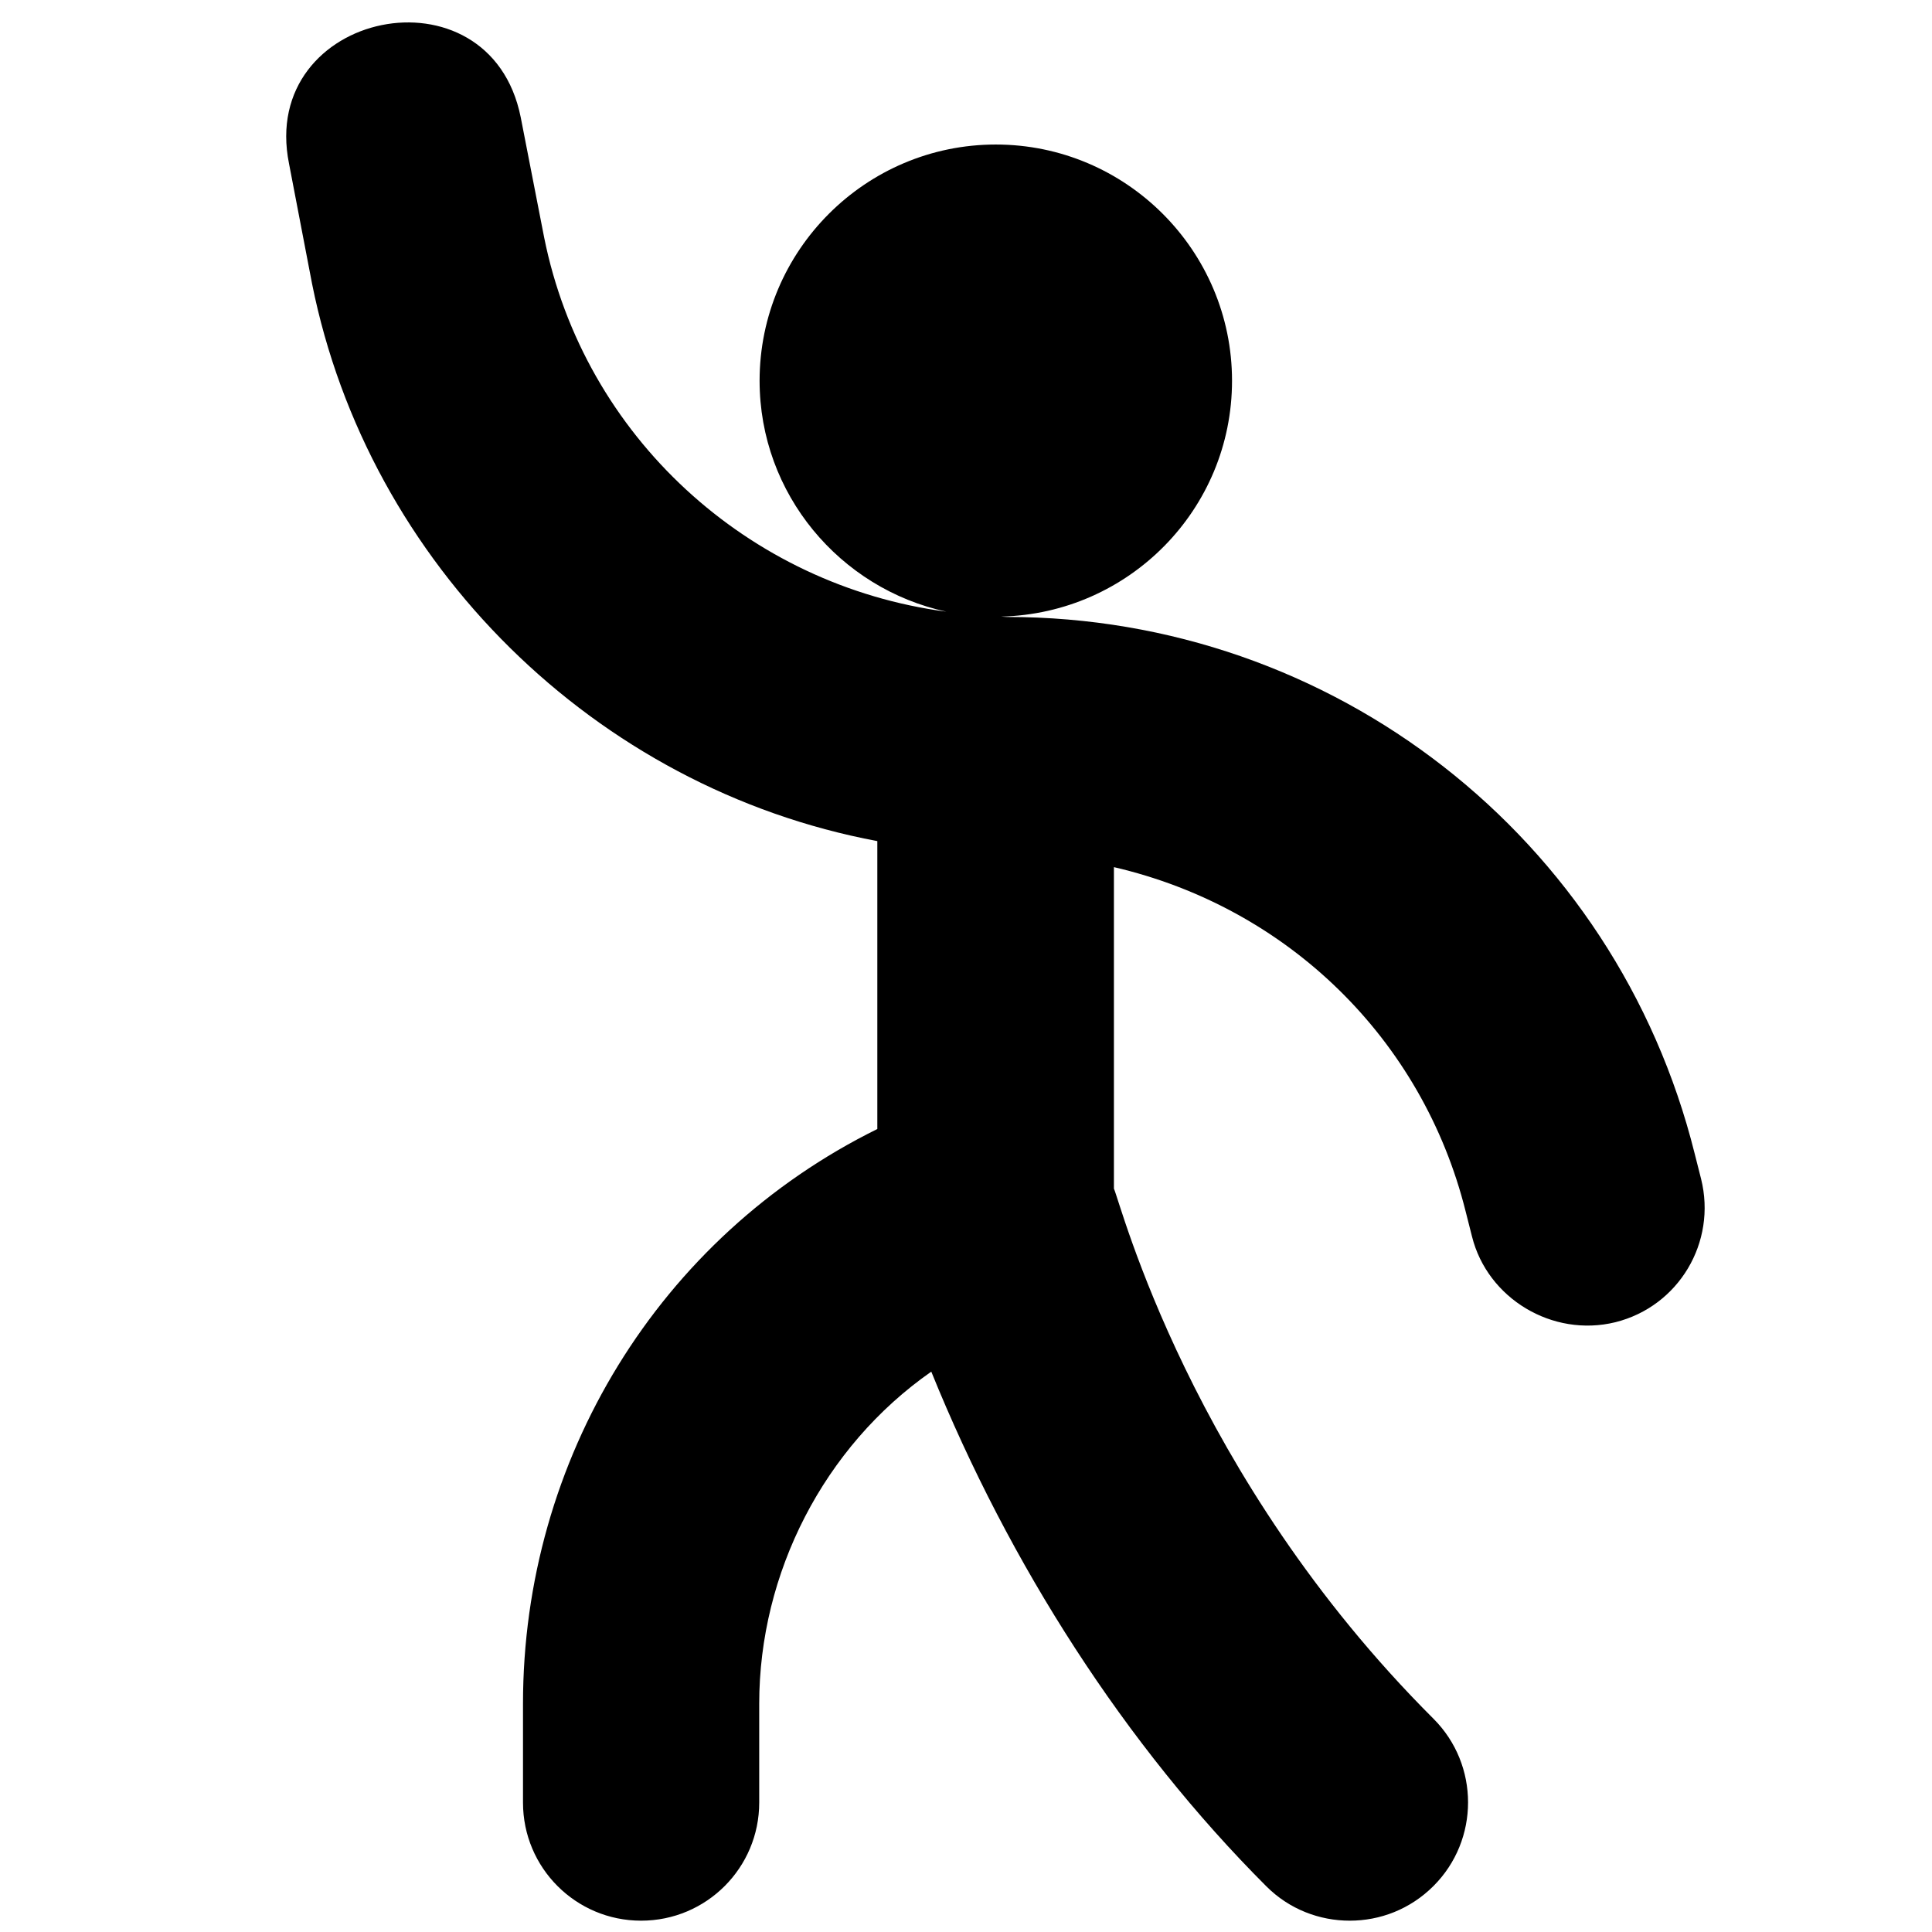 <?xml version="1.0" encoding="utf-8"?>
<!-- Generator: Adobe Illustrator 23.0.1, SVG Export Plug-In . SVG Version: 6.00 Build 0)  -->
<svg version="1.1" id="Capa_1" xmlns="http://www.w3.org/2000/svg" xmlns:xlink="http://www.w3.org/1999/xlink" x="0px" y="0px"
	 viewBox="0 0 512 512" style="enable-background:new 0 0 512 512;" xml:space="preserve">
<g>
	<path d="M201.2,477.7v-26.2c0-34.6,17.1-68.1,45.6-88c20.7,51.1,51.4,99,88.8,136.4c6.1,6.1,14.1,9.1,22.1,9.1c8,0,16-3,22.2-9.2
		c12.2-12.2,12.2-32.1,0-44.3C315.4,391.1,297,318.9,295.2,315v-85.2c46.1,10.7,81.8,45.6,93.2,91.2l1.7,6.7
		c4.1,16.4,21.3,26.8,38,22.7c16.8-4.2,26.9-21.2,22.7-38l-1.7-6.7c-20.9-83.8-95.8-142.2-182.2-142.2c-0.6,0-1.1-0.1-1.6-0.1
		c33.9-0.8,61.2-28.4,61.2-62.5c0-34.5-28.1-62.6-62.6-62.6c-34.5,0-62.6,28.1-62.6,62.6c0,30,21.3,55.1,49.5,61.2
		c-52.4-6.9-96-46.3-106.6-99.2L138,31.1c-8.2-41-69.6-28.3-61.4,12.3l6.1,31.8c14.9,74.3,75,133.7,149.8,147.7v76.3
		c-57.9,28.6-93.9,87.6-93.9,152.3v26.2c0,17.3,14,31.3,31.3,31.3S201.2,495,201.2,477.7z"/>
</g>
</svg>
